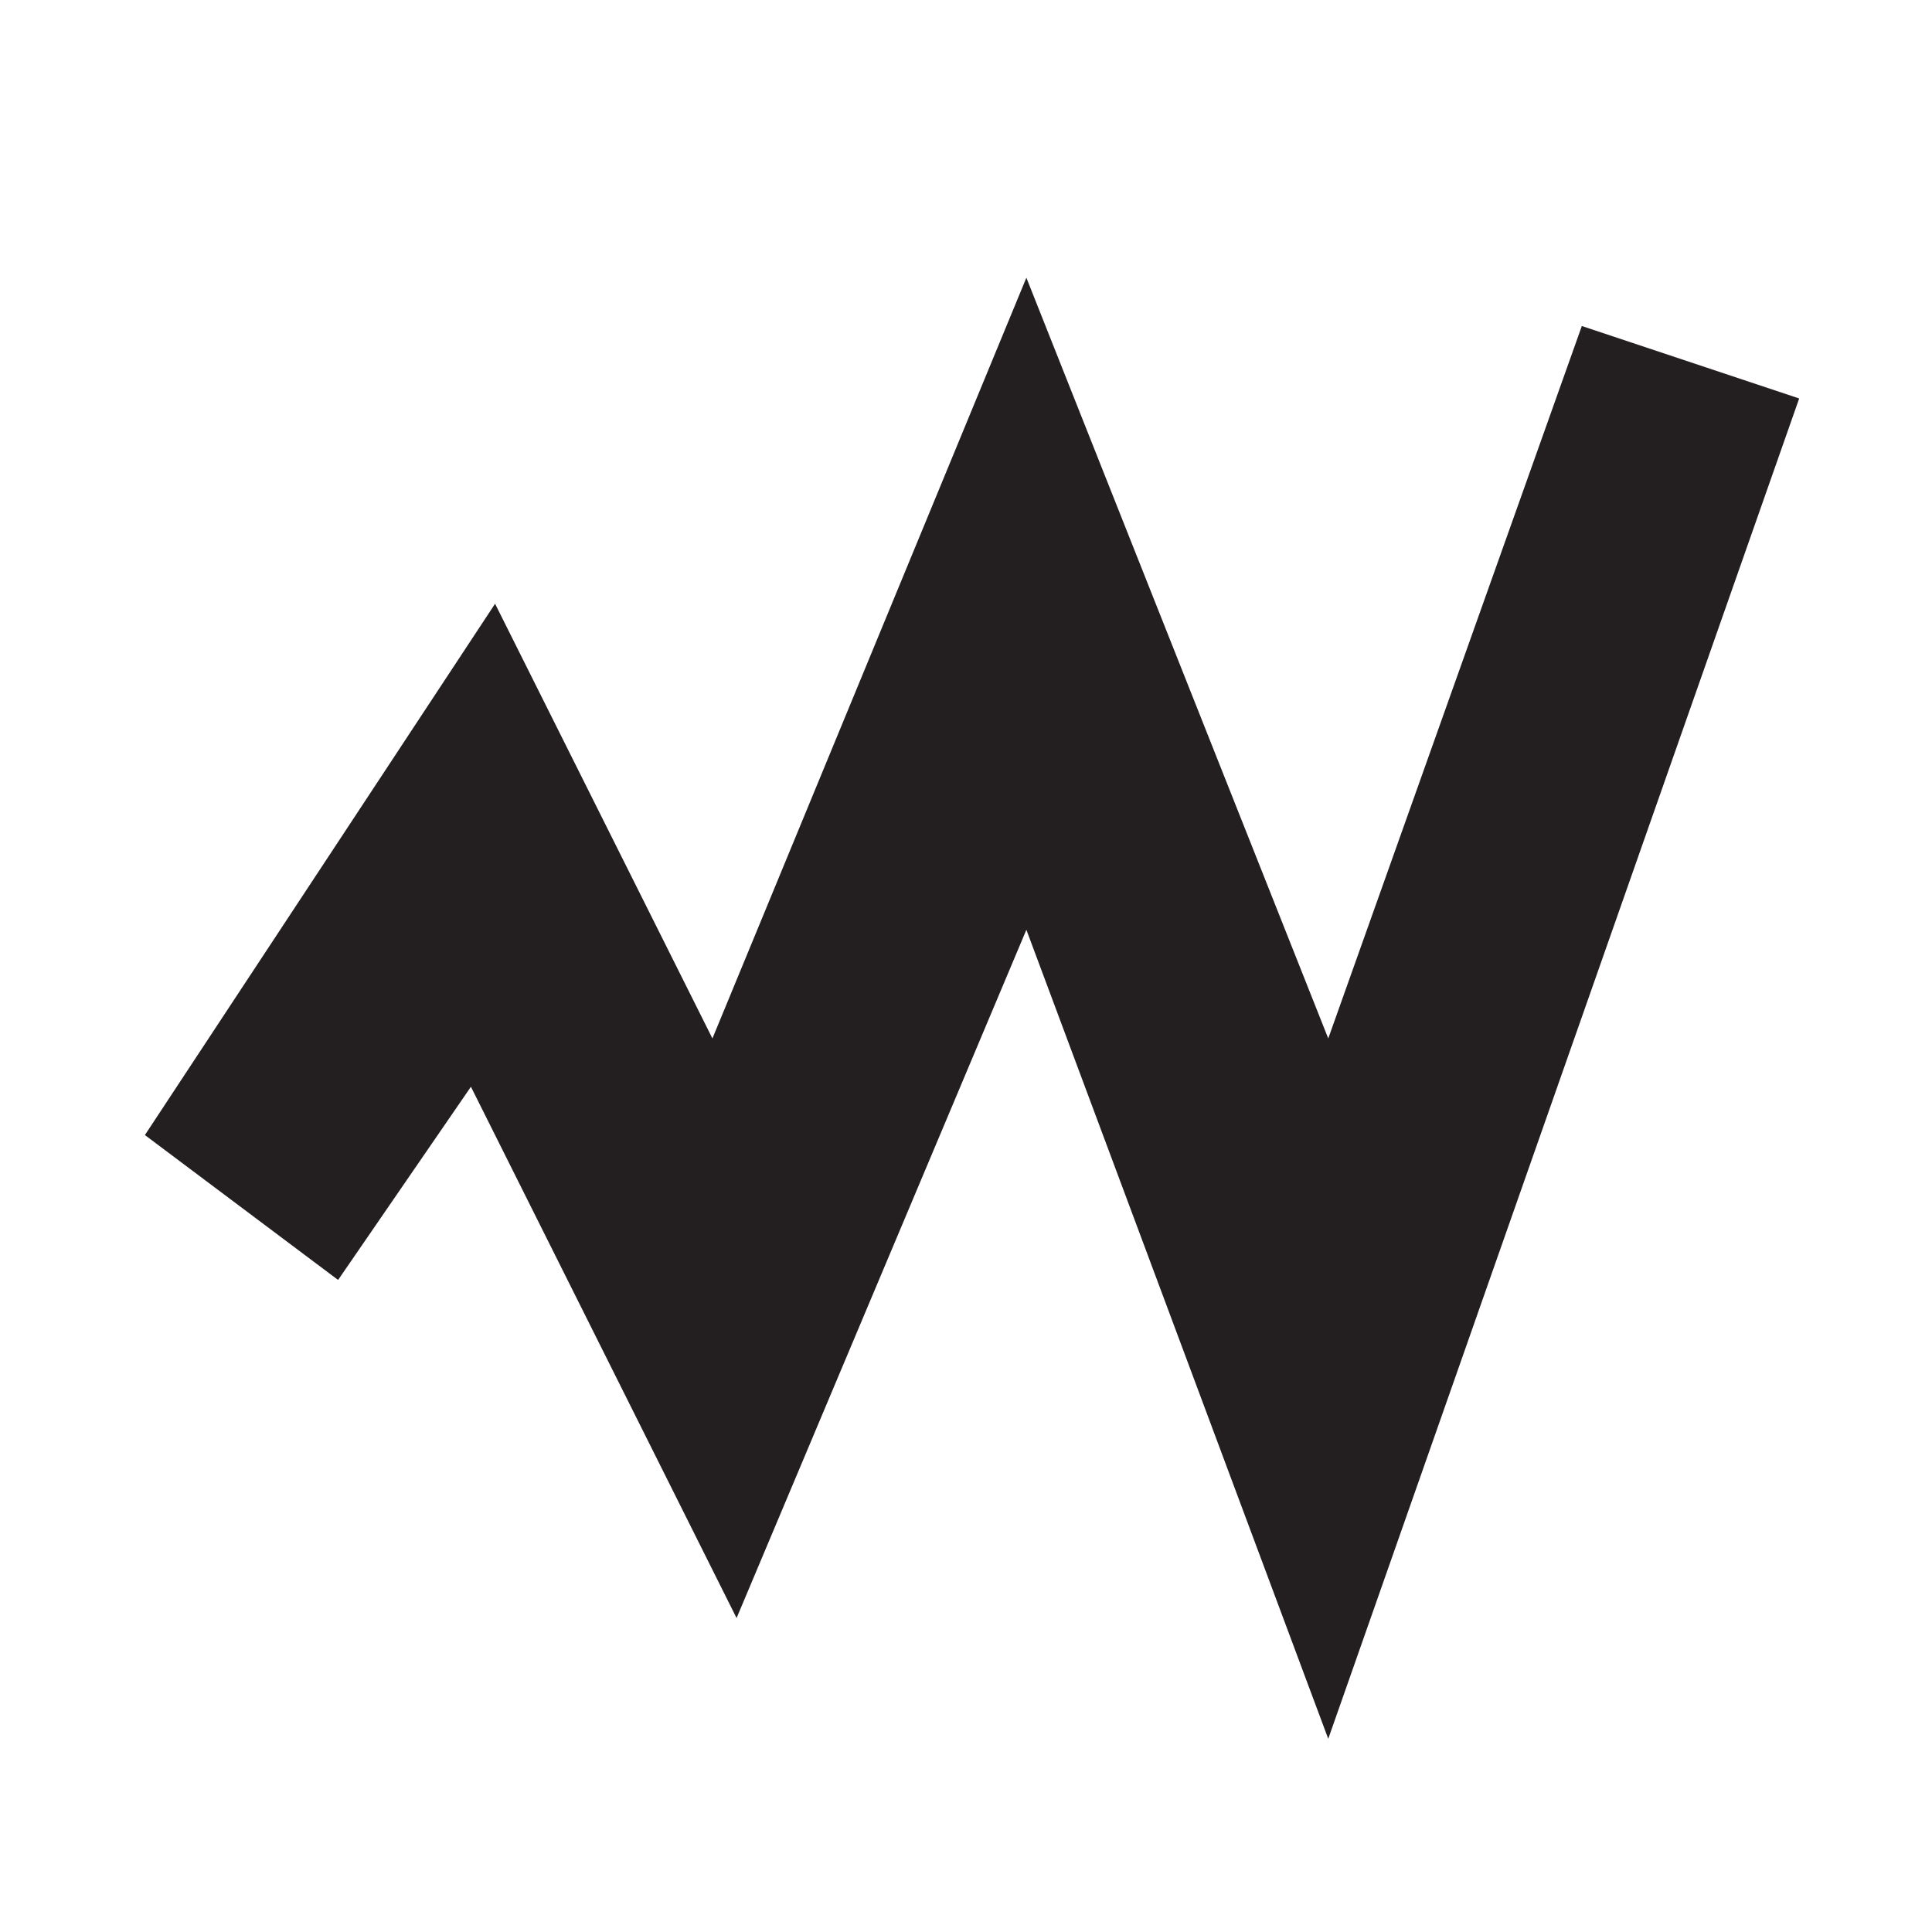 <svg xmlns="http://www.w3.org/2000/svg" viewBox="0 0 16 16"><rect x="0" fill="none" width="16" height="16"/><g><style>.st0{fill:#231F20;}</style><path class="st0" d="M11 14.4L8.5 7.7l-2.4 5.7L3.9 9l-1.1 1.6-1.6-1.2L4.1 5l1.8 3.6 2.6-6.3L11 8.6l2.1-5.9 1.8.6z"/></g></svg>